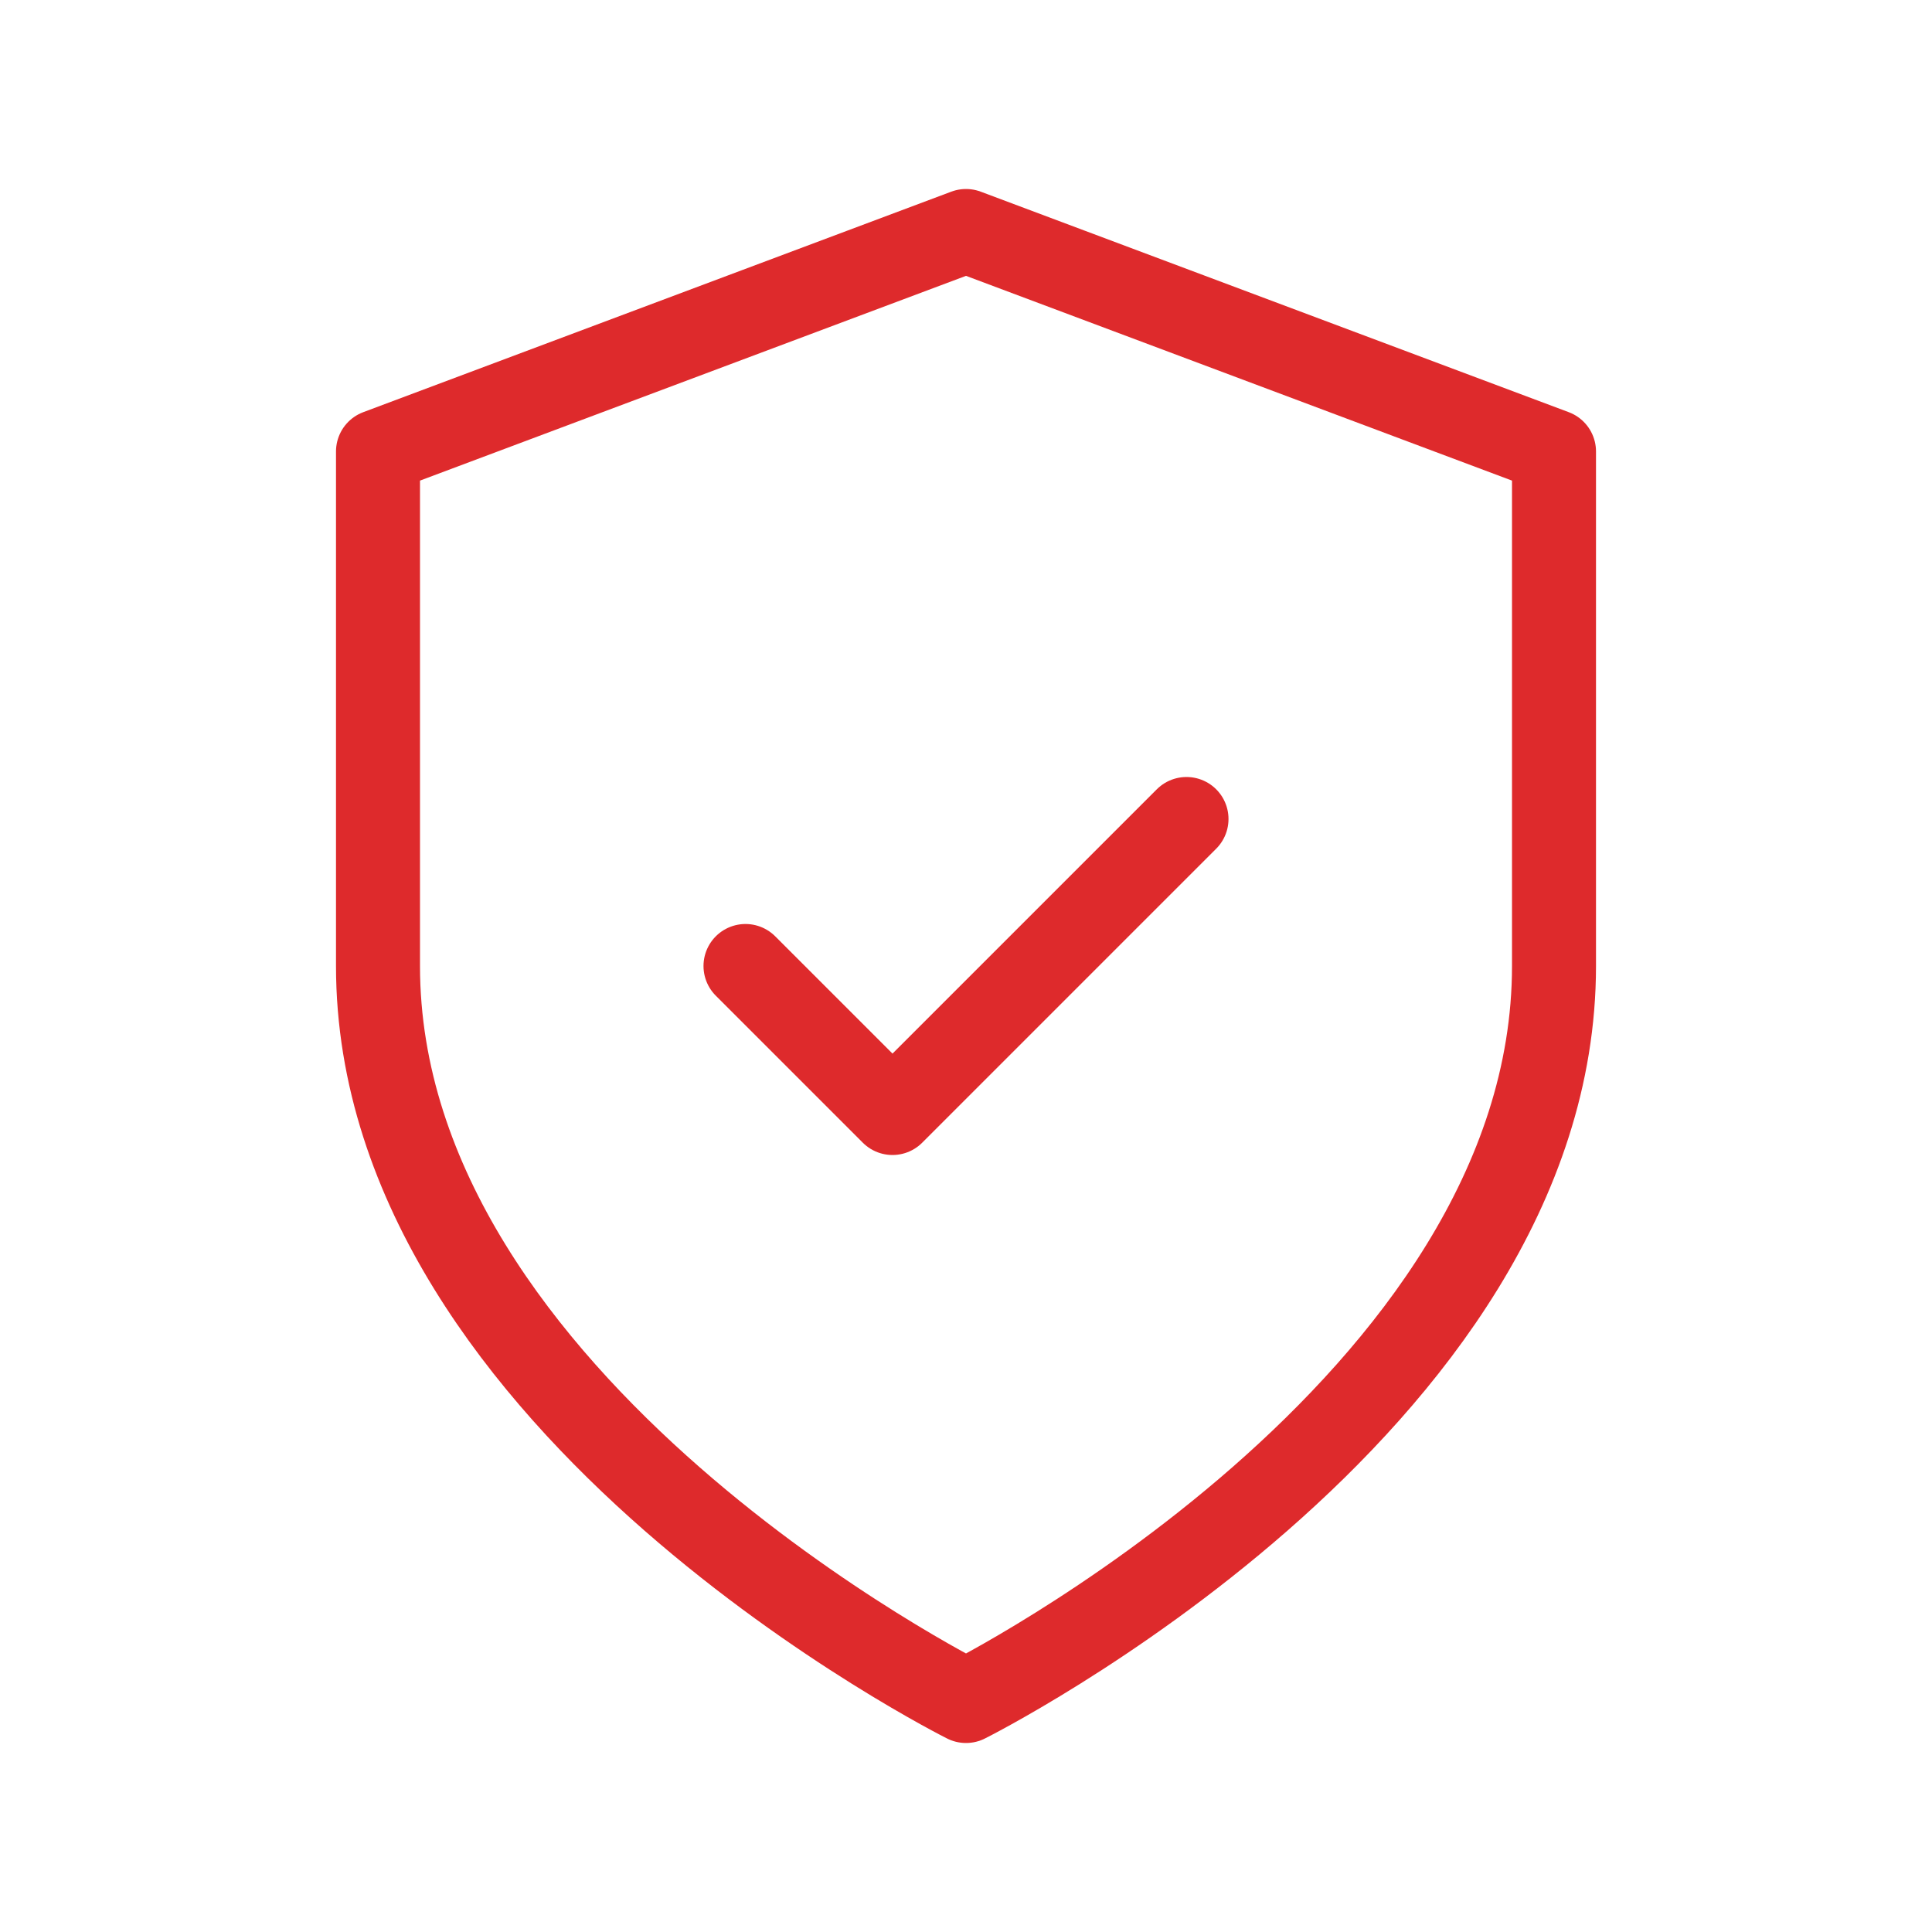 <svg width="46" height="46" viewBox="0 0 46 46" fill="none" xmlns="http://www.w3.org/2000/svg">
<g id="Icons/shield-check">
<g id="Group 61">
<path id="Vector" d="M23 40.5C23 40.5 37 33.5 37 23V10.75L23 5.5L9 10.75V23C9 33.5 23 40.5 23 40.5Z" stroke="#DE2A2C" stroke-width="2" stroke-linecap="round" stroke-linejoin="round"/>
<path id="Vector_2" d="M17.75 23L21.25 26.5L28.25 19.5" stroke="#DE2A2C" stroke-width="2" stroke-linecap="round" stroke-linejoin="round"/>
</g>
</g>
</svg>
